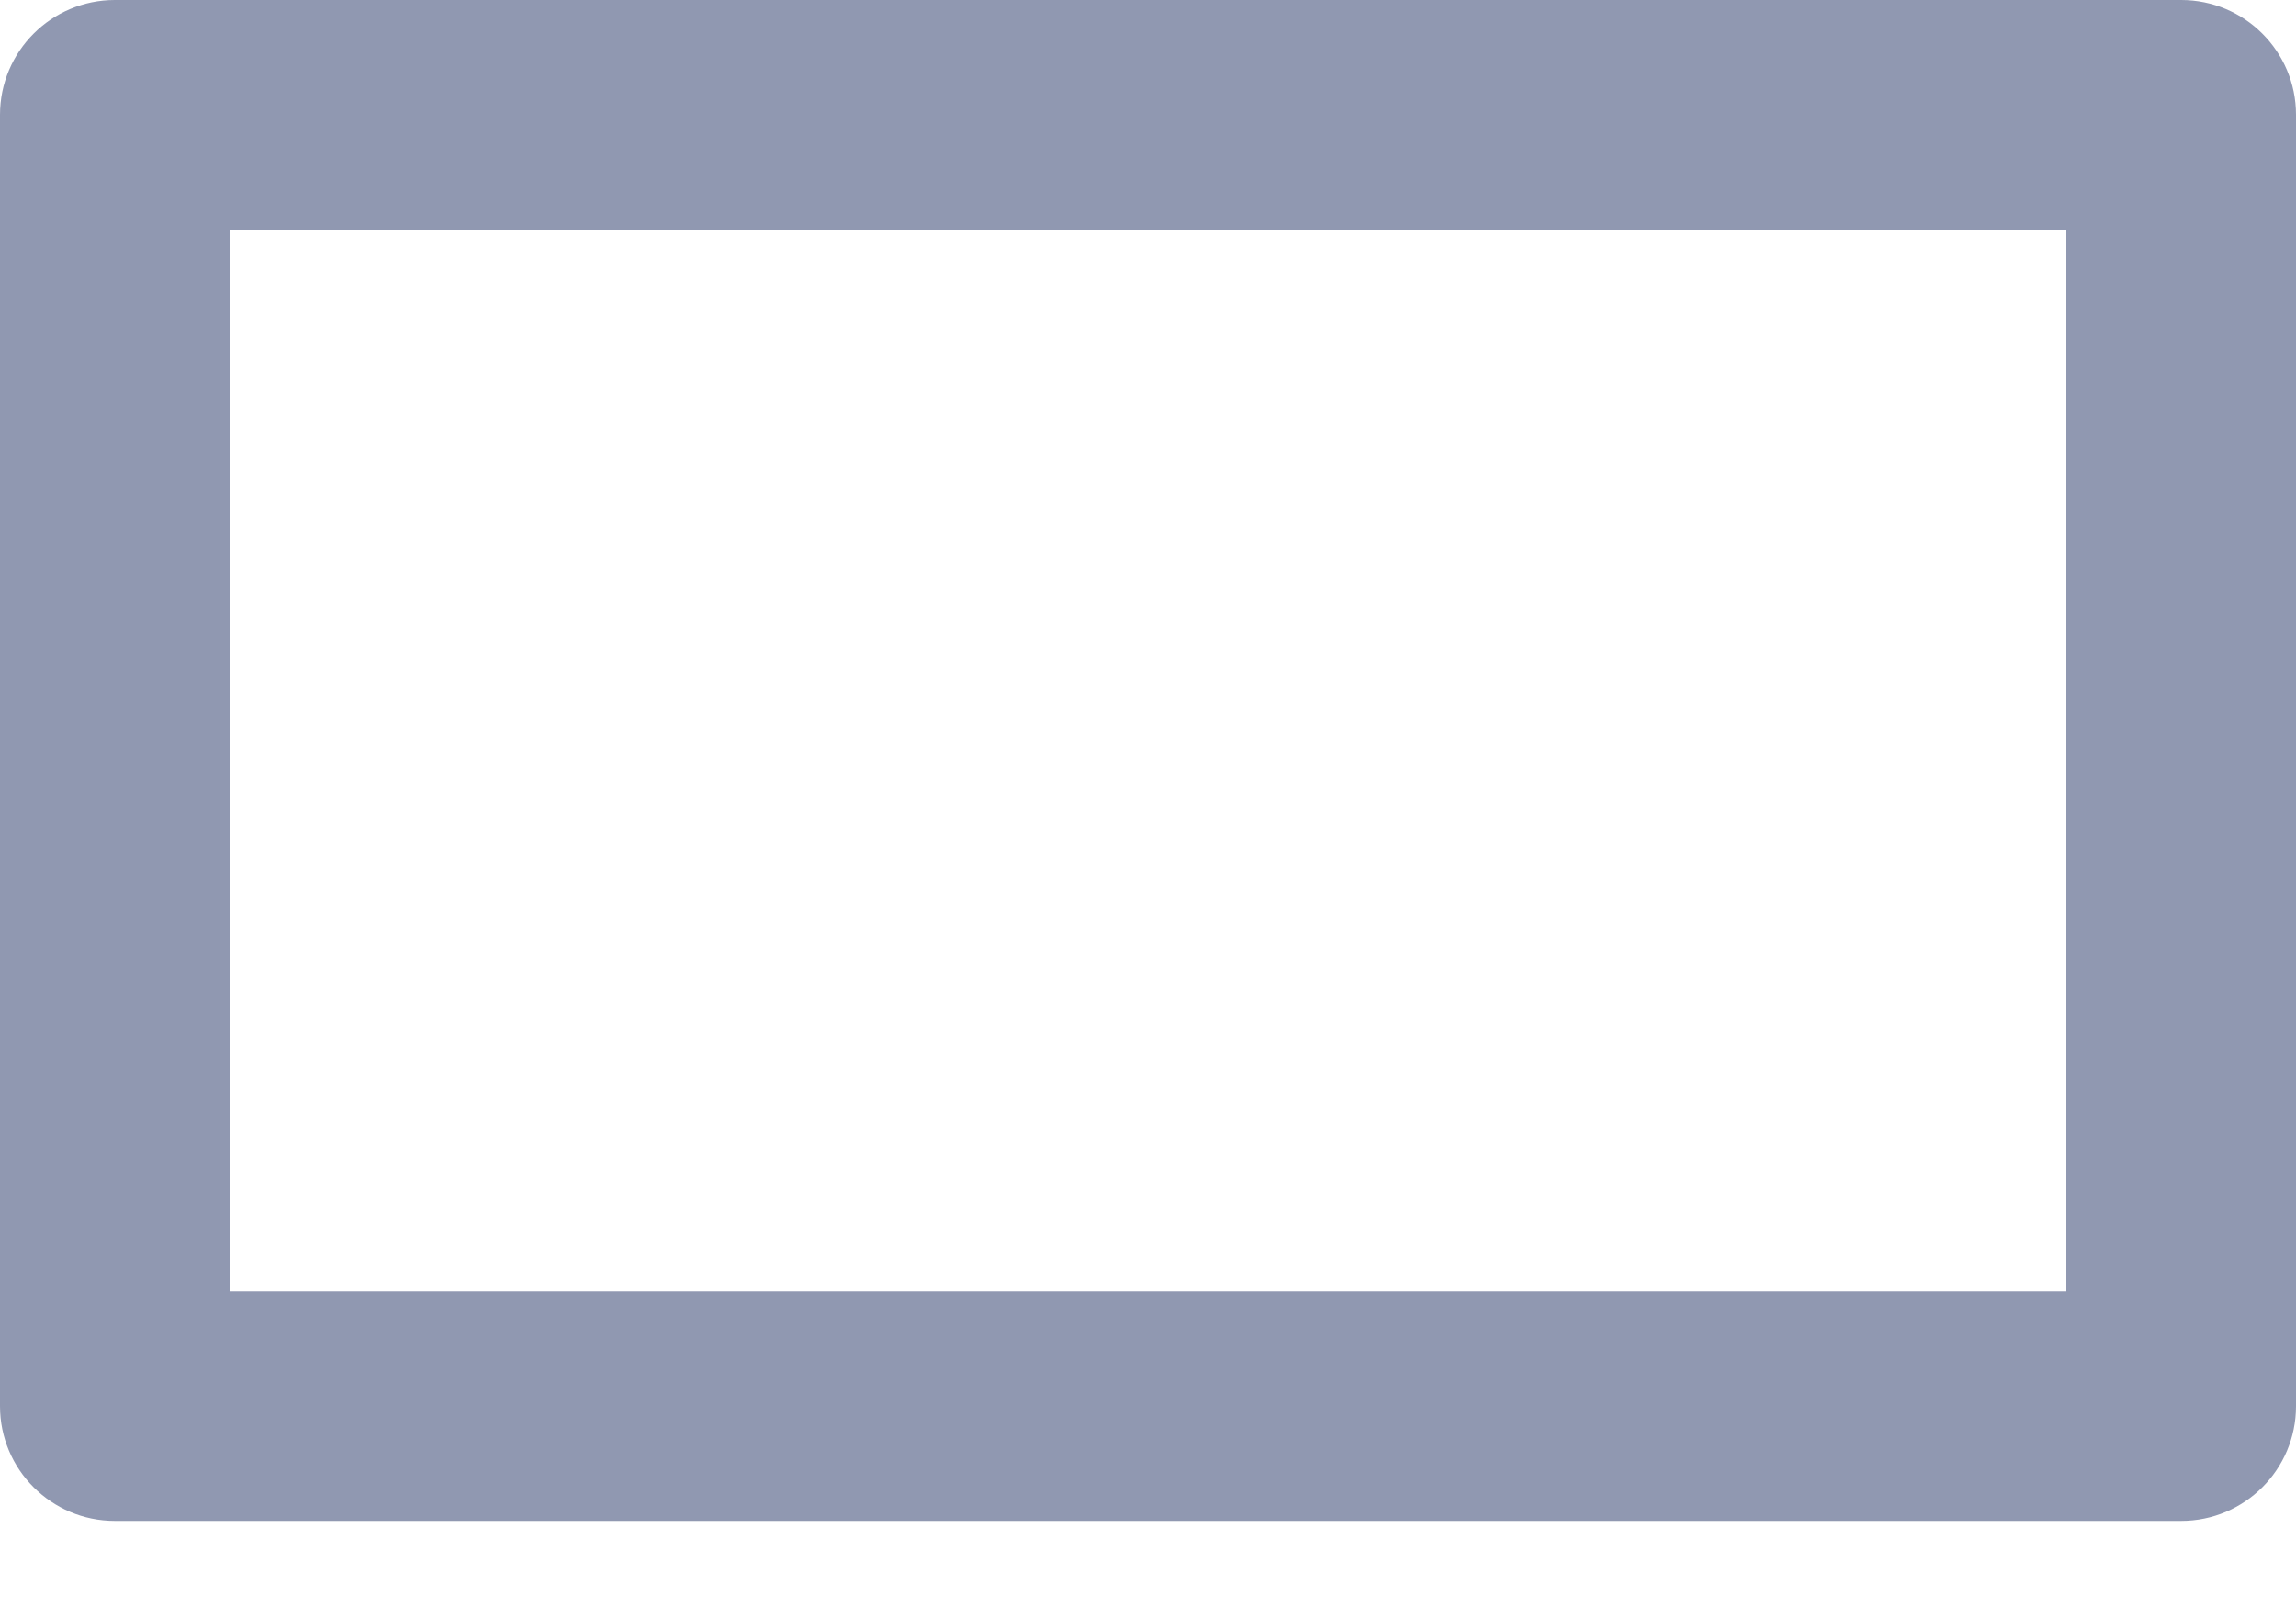 <svg width="20" height="14" viewBox="0 0 20 14" fill="none" xmlns="http://www.w3.org/2000/svg">
<path fill-rule="evenodd" clip-rule="evenodd" d="M0 1C0 0.448 0.448 0 1 0H19C19.552 0 20 0.448 20 1V12.25C20 12.802 19.552 13.25 19 13.25H1C0.448 13.25 0 12.802 0 12.25V1ZM2 2V11.25H18V2H2Z" fill="#9098B1"/>
</svg>
